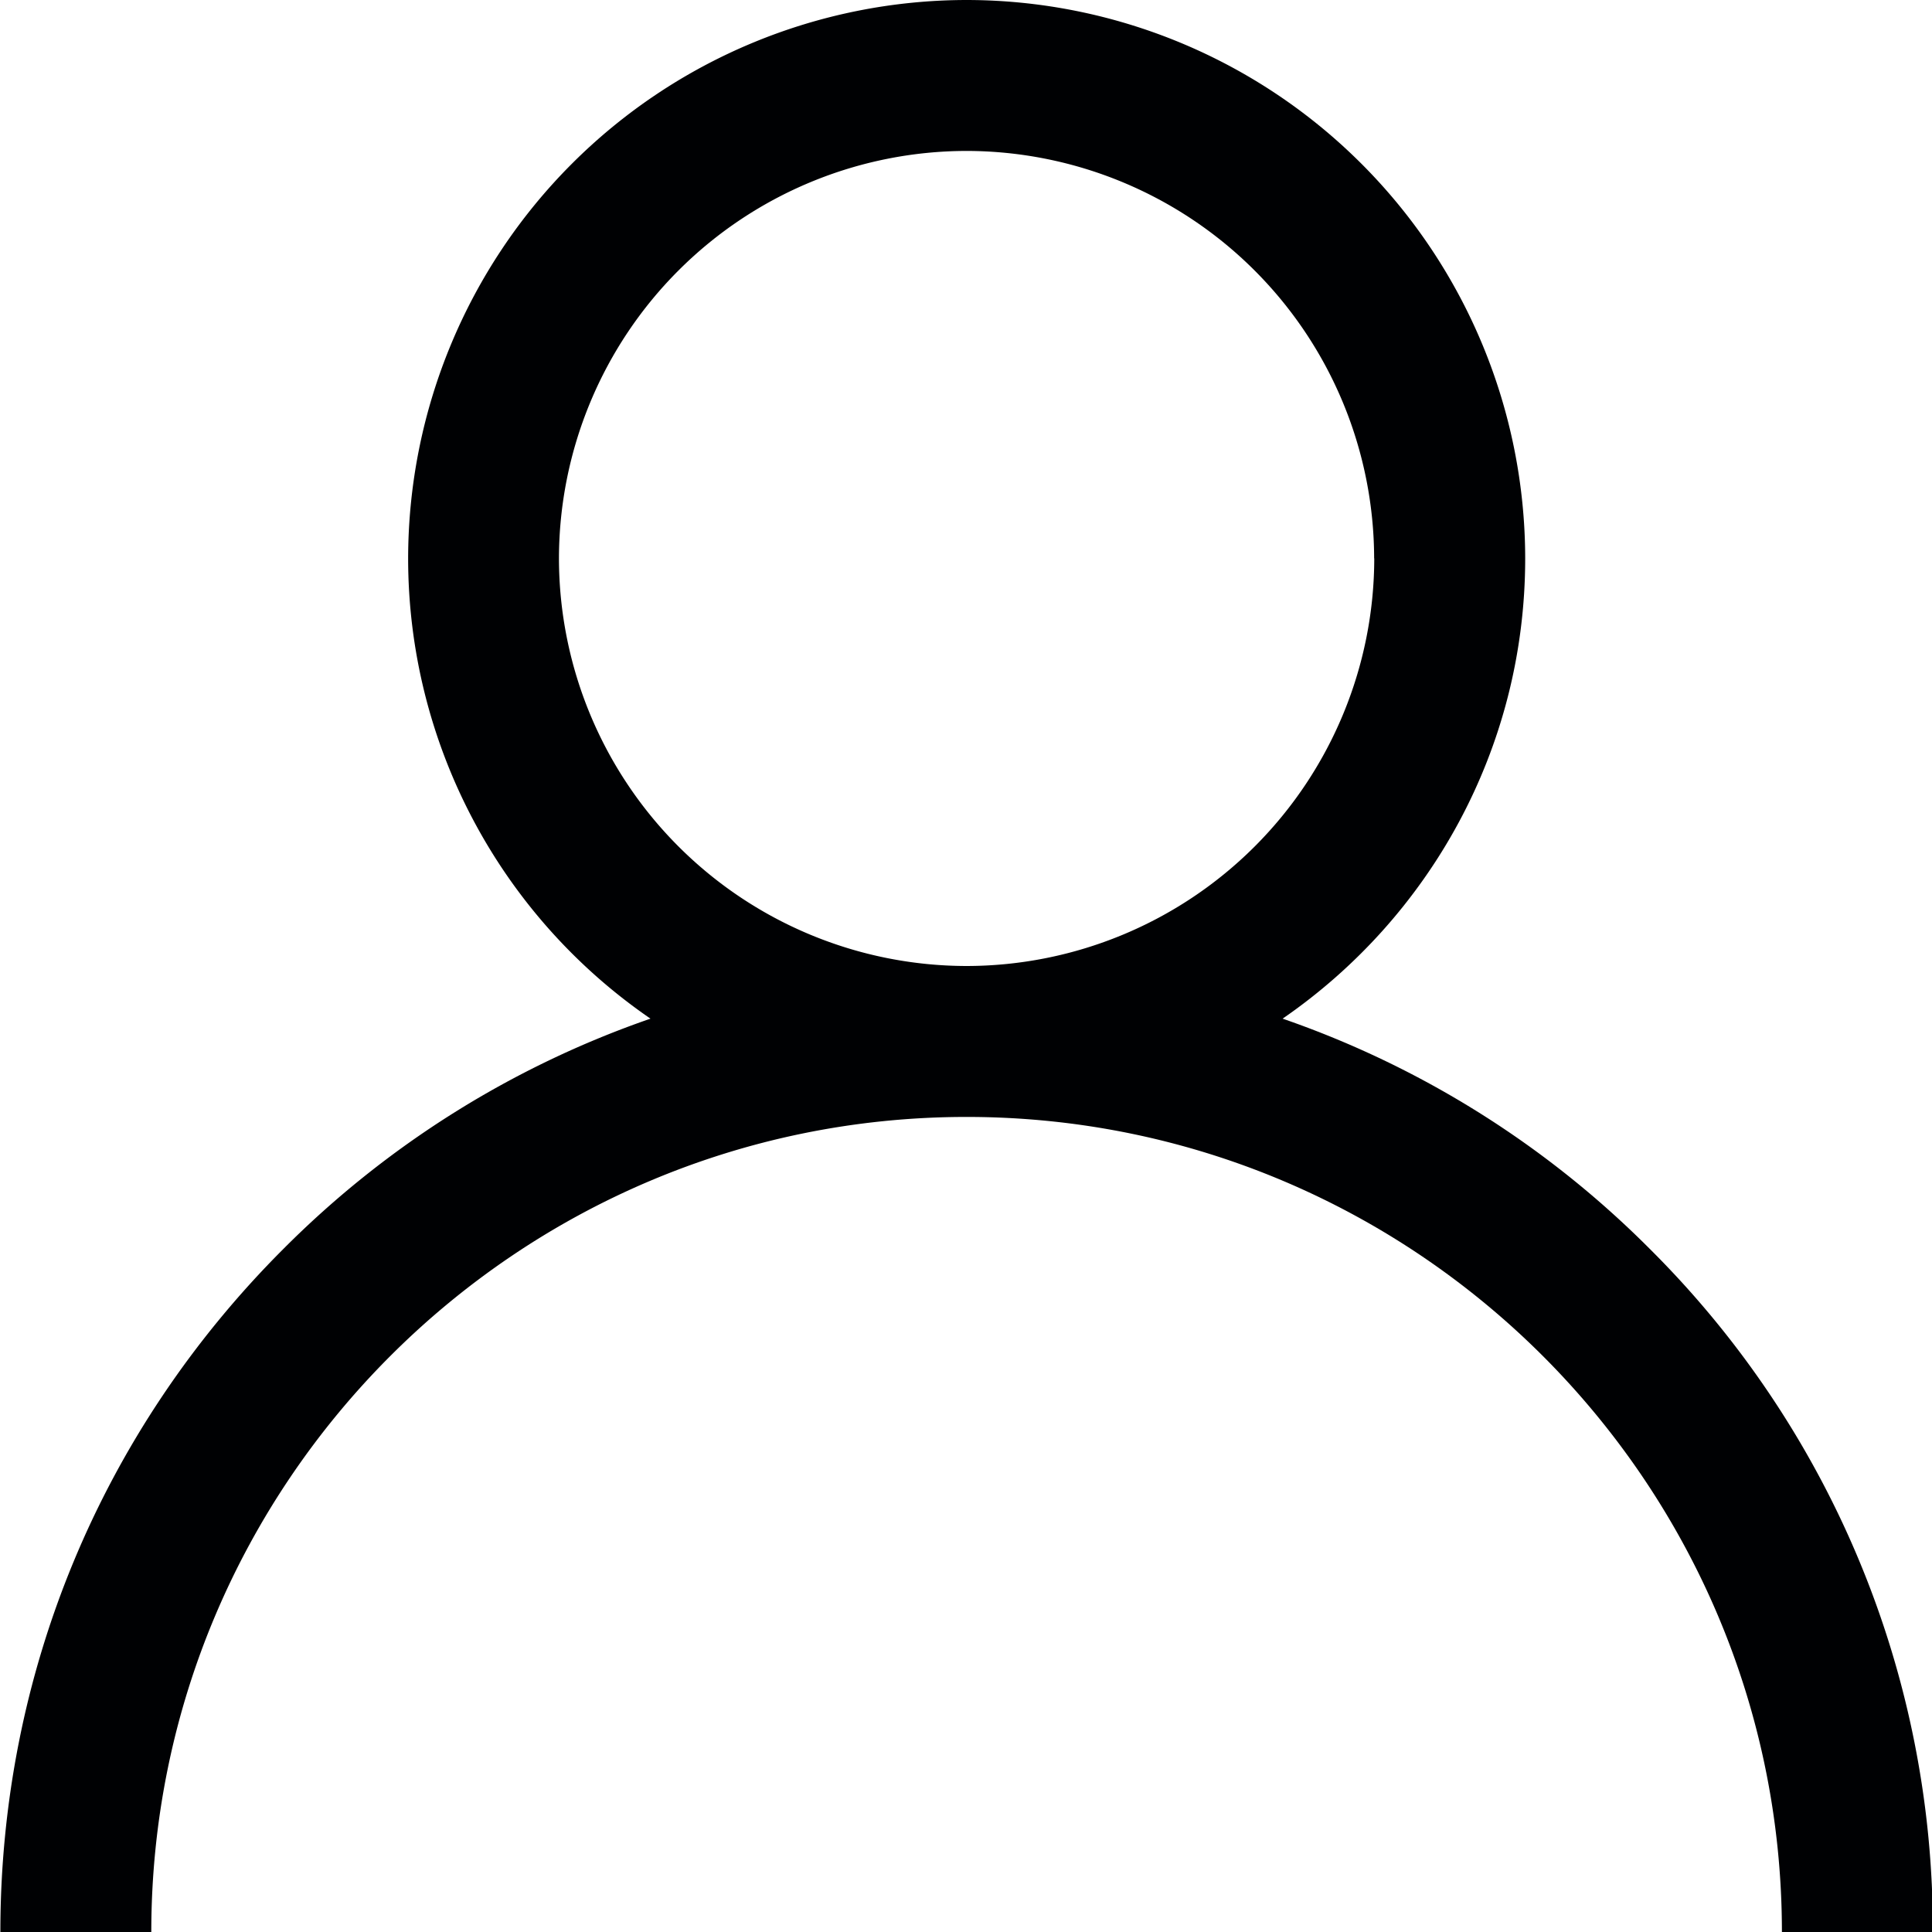 <svg xmlns="http://www.w3.org/2000/svg" width="16" height="16" viewBox="0 0 16 16">
            <path fill="#000103"
                  d="M16.007 16h-1.25c0-3.722-3.03-6.75-6.752-6.75-3.723 0-6.752 3.028-6.752 6.75H.003c0-2.137.832-4.146 2.344-5.657a7.967 7.967 0 0 1 3.04-1.907A4.624 4.624 0 0 1 3.38 4.624 4.63 4.63 0 0 1 8.005 0a4.63 4.63 0 0 1 4.626 4.624c0 1.58-.796 2.977-2.009 3.812a7.967 7.967 0 0 1 3.041 1.907A7.946 7.946 0 0 1 16.007 16zM11.38 4.624A3.38 3.38 0 0 0 8.005 1.25a3.38 3.38 0 0 0-3.376 3.374A3.38 3.38 0 0 0 8.005 8a3.38 3.38 0 0 0 3.376-3.376z"/>
</svg>